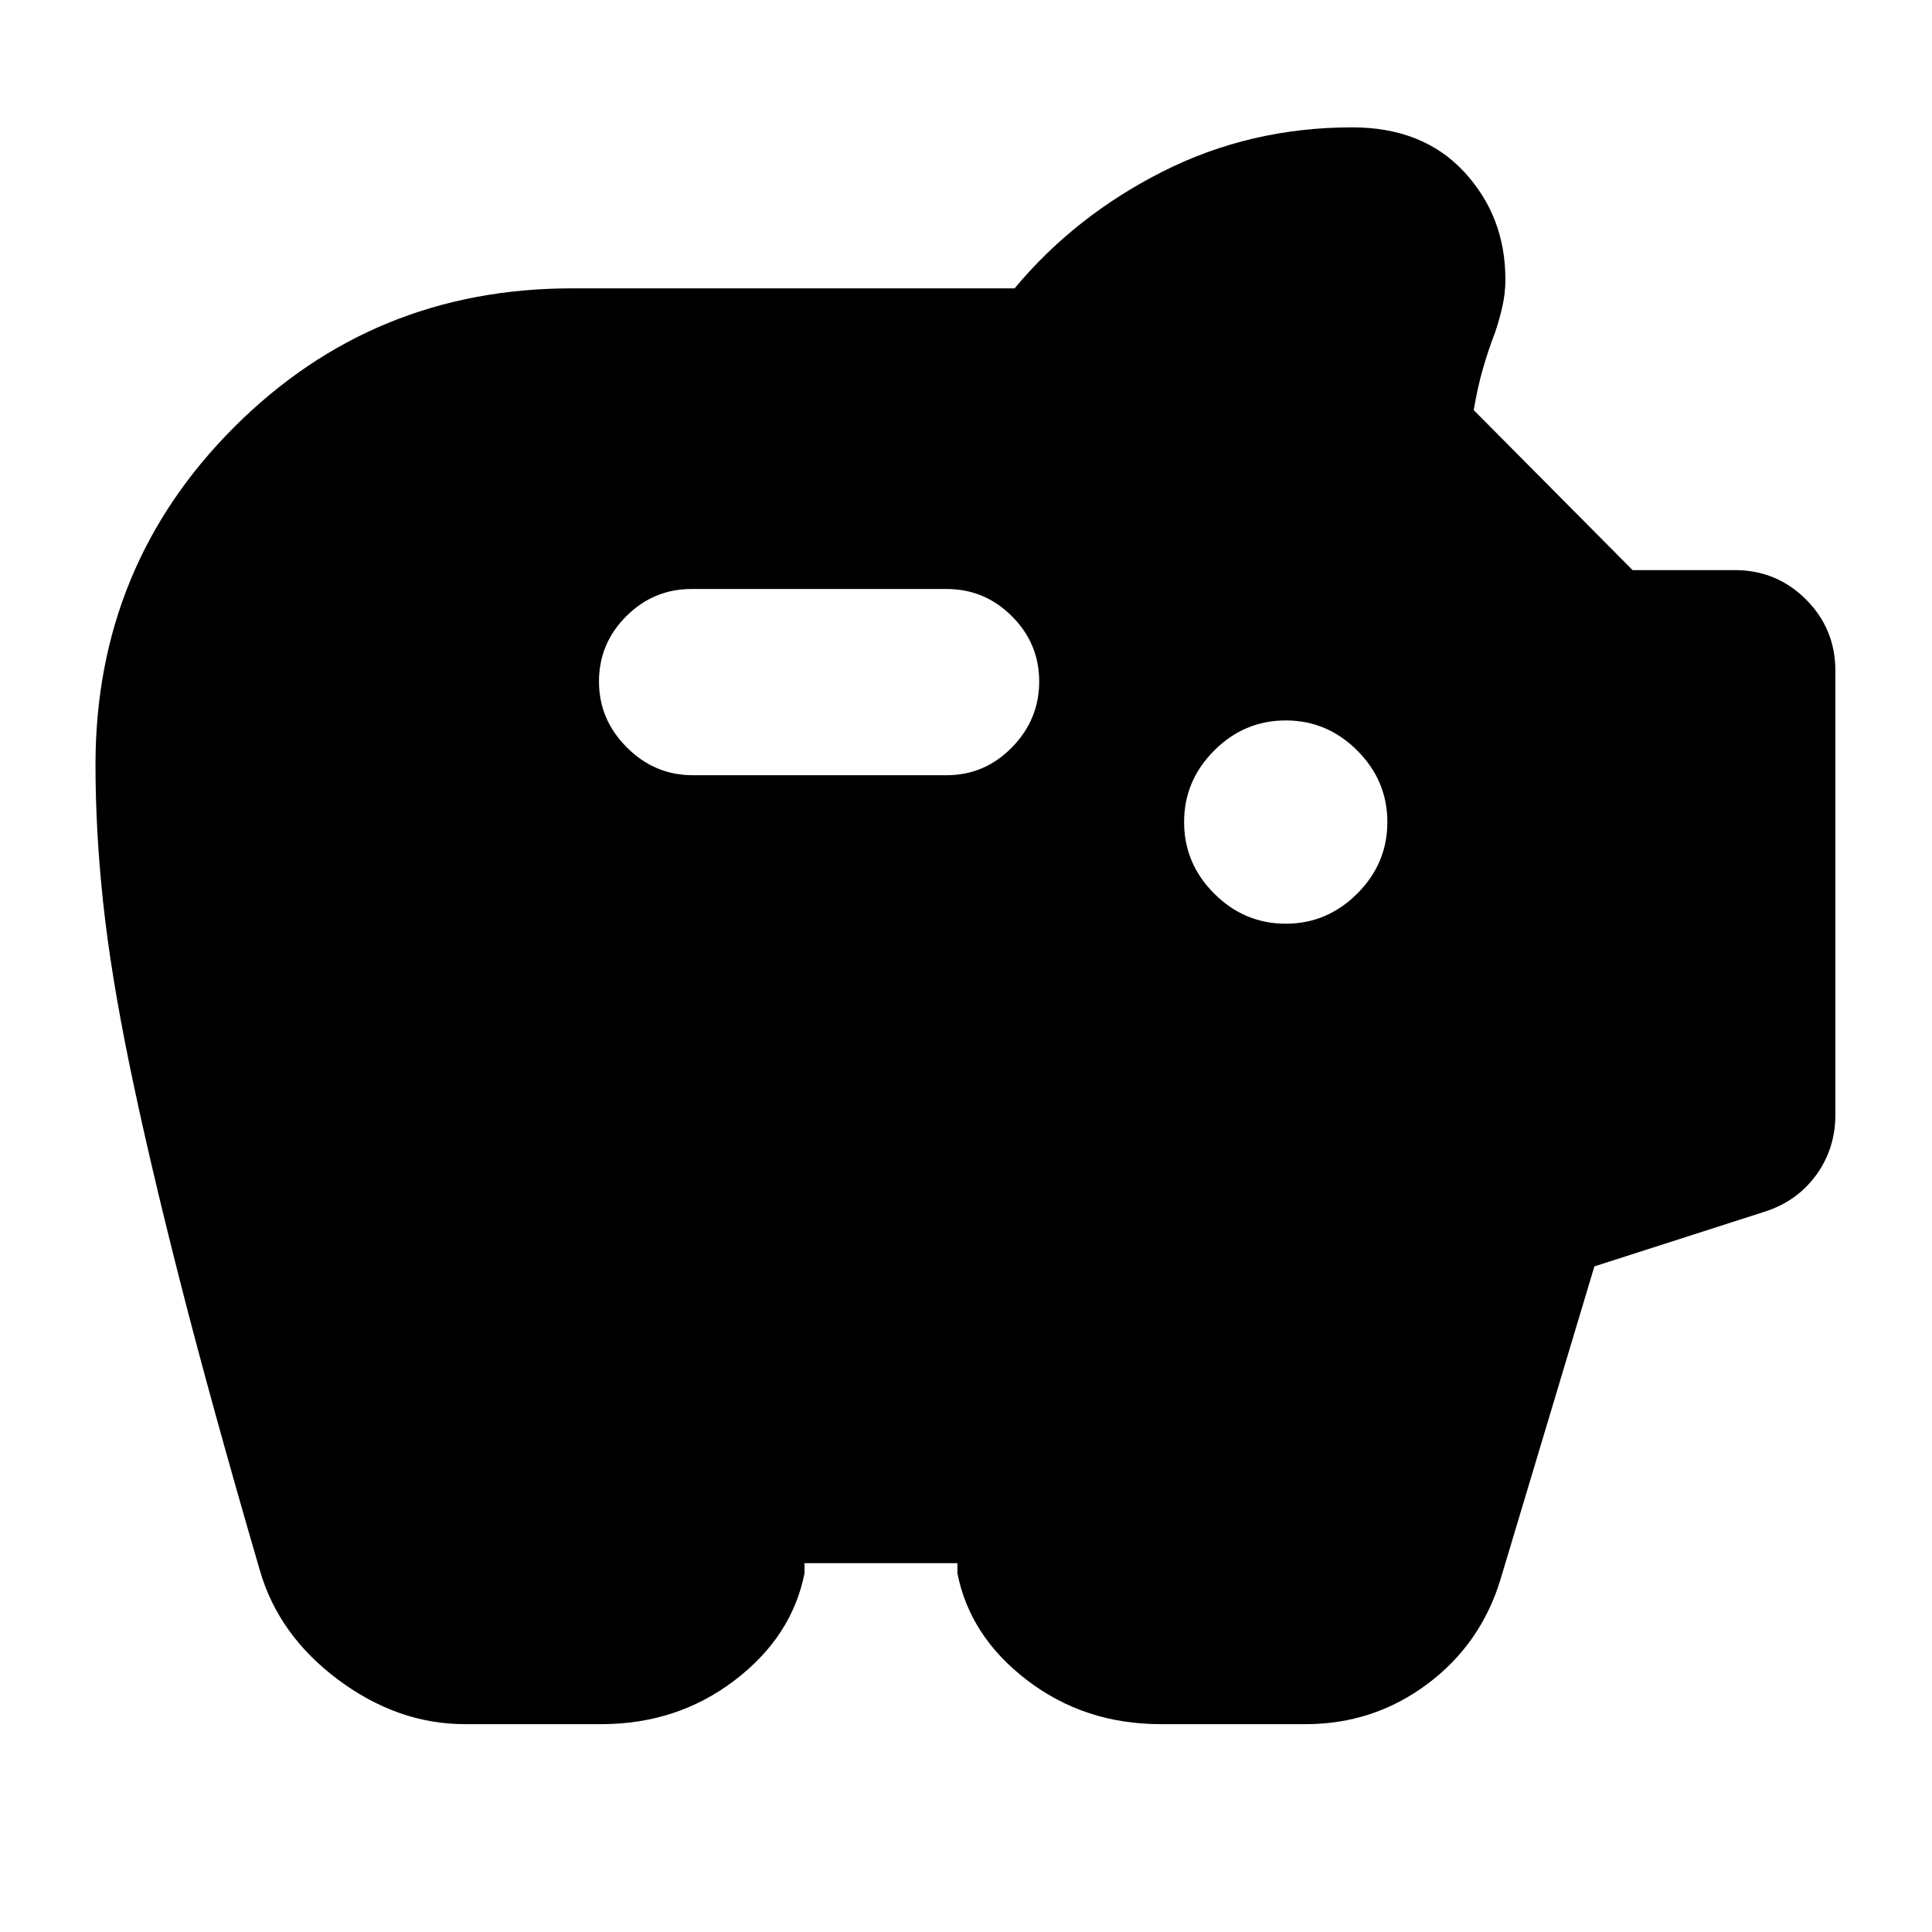 <svg xmlns="http://www.w3.org/2000/svg" height="24" viewBox="0 -960 960 960" width="24"><path d="M230.98-103.28q-33.31 0-62.91-22.05-29.61-22.05-38.94-54.32-24.44-83.84-39.87-144.51-15.44-60.67-24.83-106.32-9.39-45.65-13.18-81.09-3.8-35.43-3.8-68.43 0-98.87 68.93-167.79 68.93-68.93 167.79-68.93h219.98q30-36 73.51-58 43.51-22 94.21-22 35.17 0 55.66 22.13 20.49 22.14 20.49 53.43 0 6.88-1.5 13.47-1.5 6.6-3.5 12.52-3.37 8.74-6.05 17.97-2.69 9.24-4.69 20.98l78.94 79.5h50.76q20.81 0 35.41 14.6 14.59 14.59 14.59 35.4v220.68q0 16.66-9.37 29.68-9.38 13.02-25.17 18.25l-85.2 27.37-46.59 155.31q-9.74 32.31-36.44 52.23-26.7 19.92-60.43 19.92h-72.06q-37.72 0-66.25-21.75-28.54-21.75-34.75-53.25v-5h-75.96v5q-6.22 31.5-34.75 53.25t-66.25 21.75h-67.78Zm407.89-397.74q20.59 0 35.54-14.96 14.96-14.95 14.96-35.54t-14.96-35.55q-14.95-14.95-35.54-14.95t-35.54 14.95q-14.96 14.96-14.96 35.55 0 20.59 14.96 35.54 14.95 14.96 35.54 14.96ZM470.39-574.8q18.89 0 32.44-13.83 13.54-13.83 13.54-32.72t-13.54-32.43q-13.55-13.55-32.44-13.55H343.61q-18.89 0-32.44 13.55-13.54 13.54-13.54 32.43t13.83 32.72q13.82 13.83 32.71 13.83h126.22Z"/></svg>